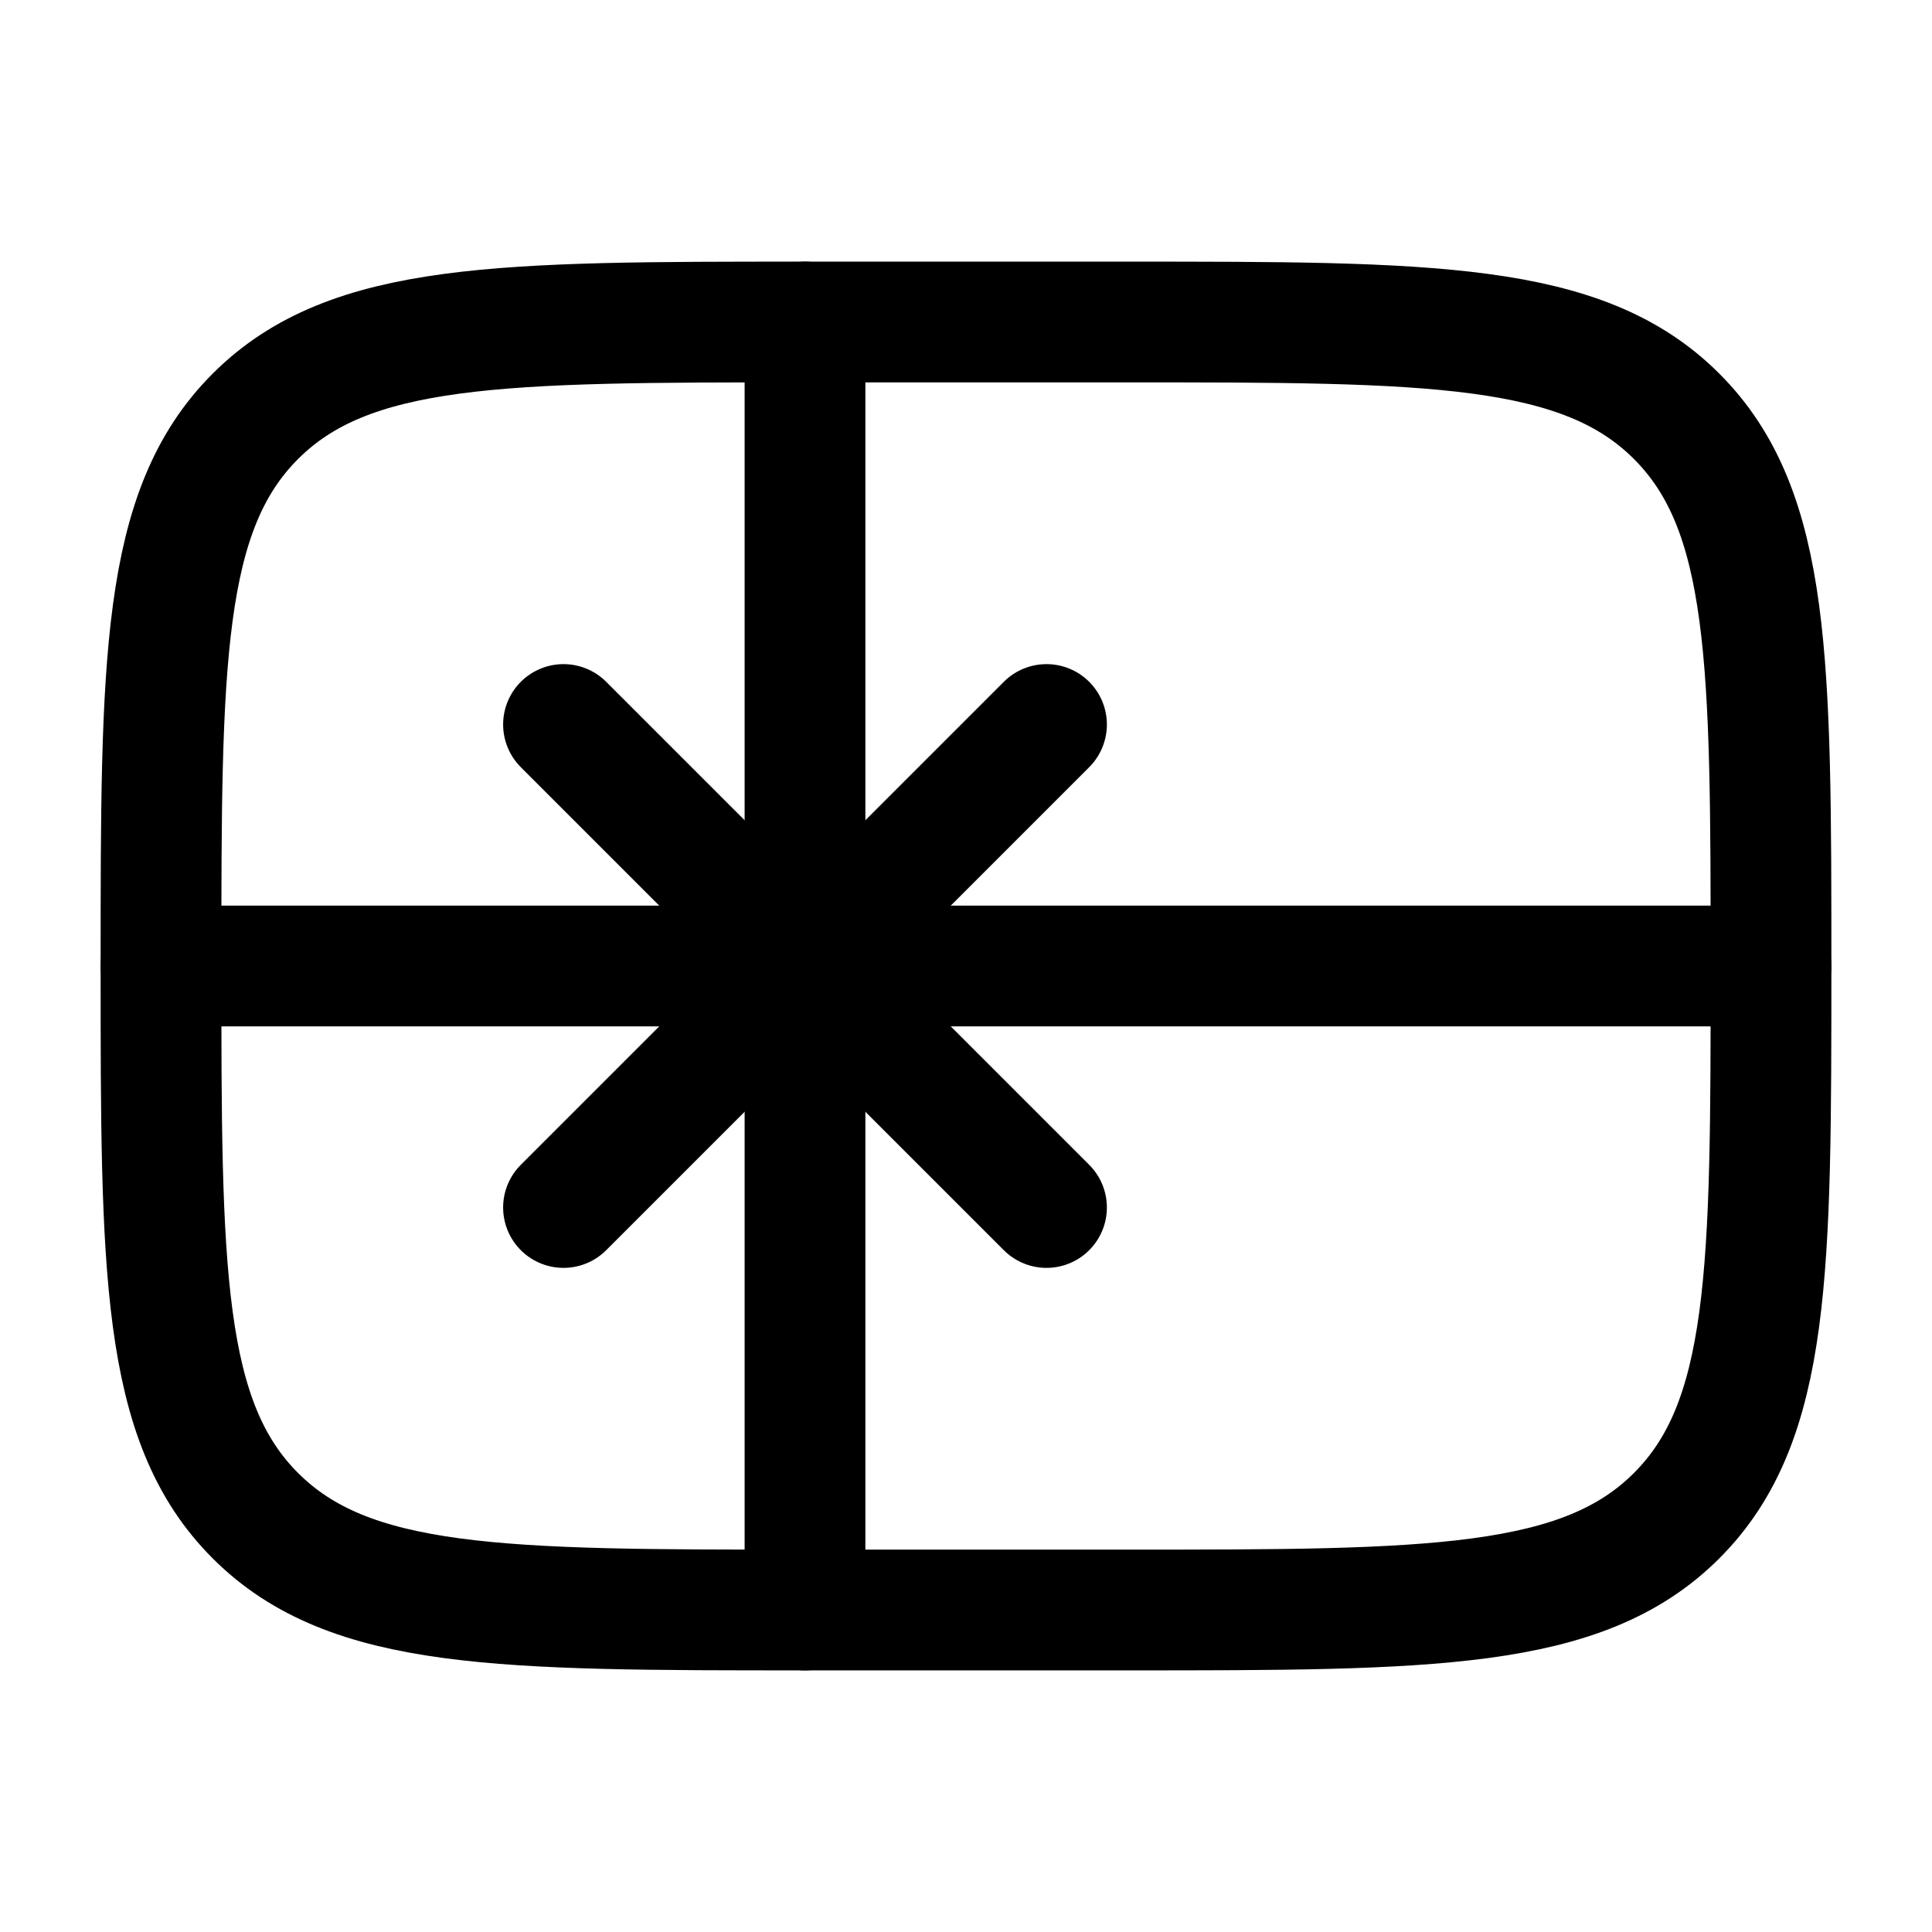 <svg viewBox="0 0 24 24" fill="none" xmlns="http://www.w3.org/2000/svg"><path d="M2 12C2 8.229 2 6.343 3.172 5.172C4.343 4 6.229 4 10 4H14C17.771 4 19.657 4 20.828 5.172C22 6.343 22 8.229 22 12C22 15.771 22 17.657 20.828 18.828C19.657 20 17.771 20 14 20H10C6.229 20 4.343 20 3.172 18.828C2 17.657 2 15.771 2 12Z" stroke="currentColor" stroke-width="1.5" stroke-linecap="round" stroke-linejoin="round"/><path d="M2 12H22" stroke="currentColor" stroke-width="1.5" stroke-linecap="round" stroke-linejoin="round"/><path d="M10 4V20" stroke="currentColor" stroke-width="1.5" stroke-linecap="round" stroke-linejoin="round"/><path d="M7 9L13 15M7 15L13 9" stroke="currentColor" stroke-width="1.5" stroke-linecap="round" stroke-linejoin="round"/></svg>